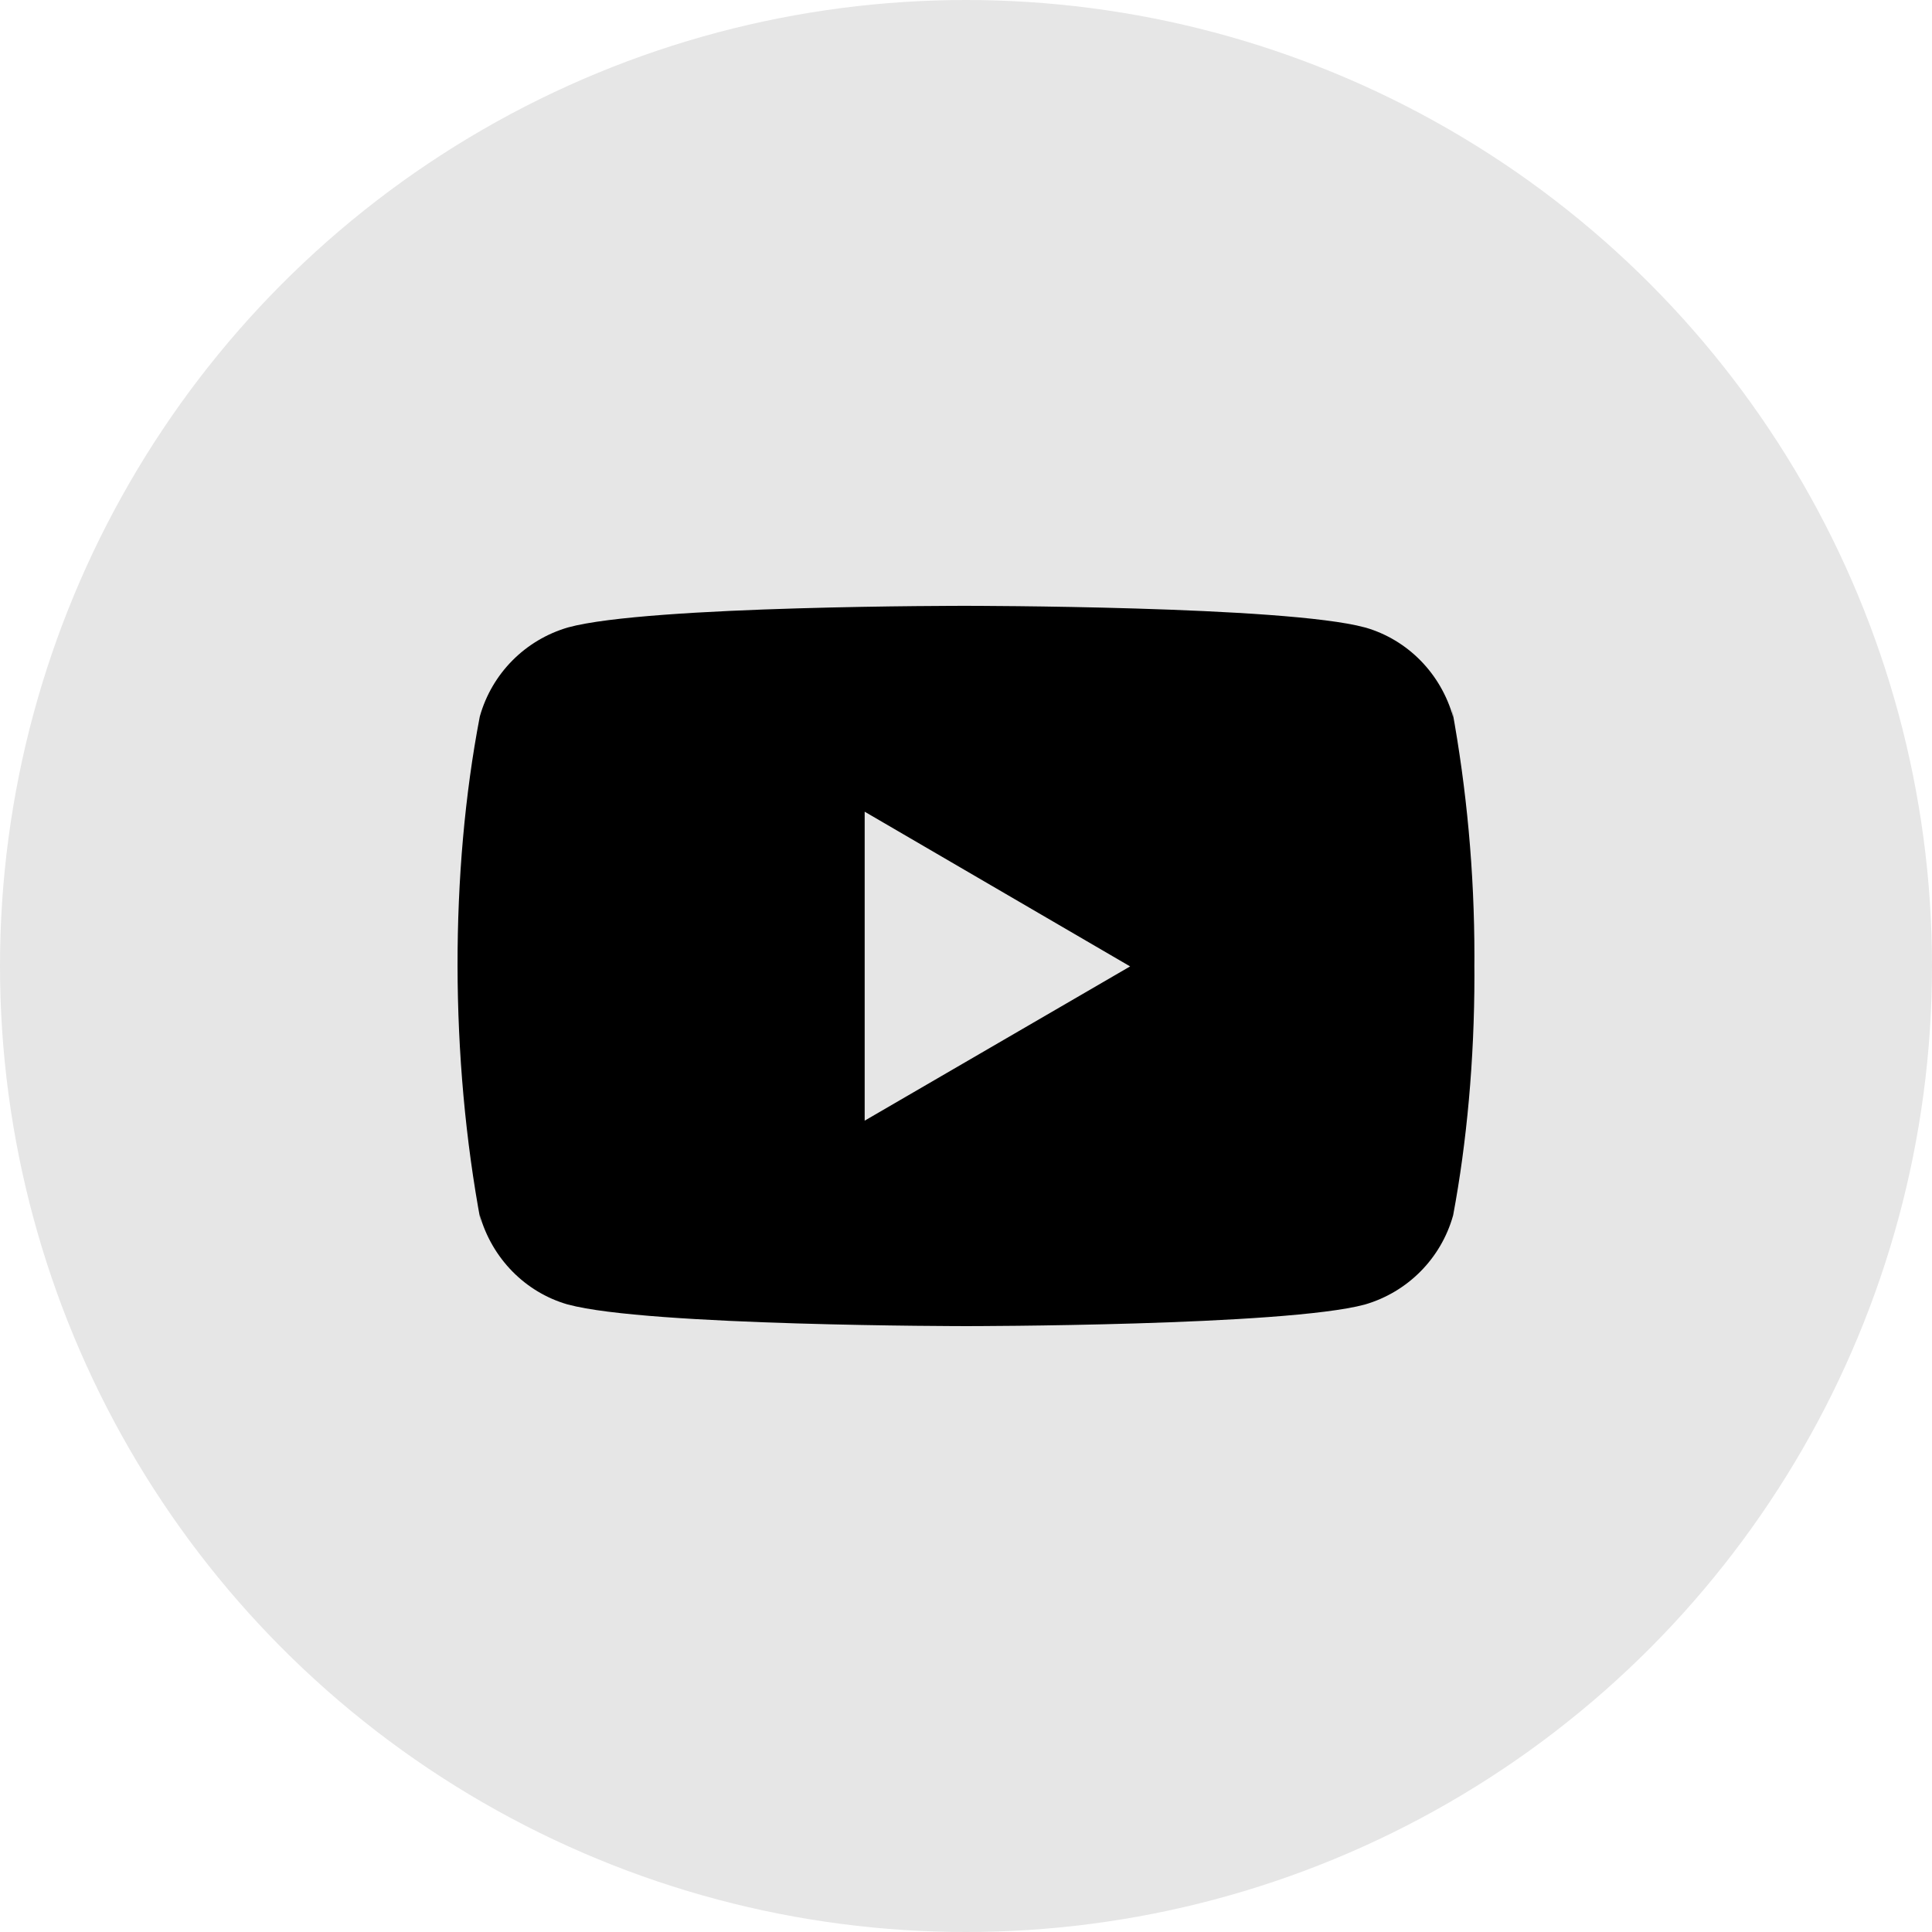<svg width="38" height="38" viewBox="0 0 38 38" fill="none" xmlns="http://www.w3.org/2000/svg">
<circle opacity="0.1" cx="19" cy="19" r="19" fill="black"/>
<g clip-path="url(#clip0_268_5)">
<path d="M28.558 13.941L28.582 14.104C28.341 13.246 27.688 12.585 26.859 12.344L26.842 12.34C25.282 11.916 19.008 11.916 19.008 11.916C19.008 11.916 12.75 11.908 11.175 12.34C10.33 12.585 9.677 13.246 9.439 14.086L9.435 14.104C8.852 17.146 8.848 20.802 9.461 24.06L9.435 23.895C9.677 24.752 10.329 25.414 11.158 25.655L11.176 25.659C12.733 26.083 19.009 26.083 19.009 26.083C19.009 26.083 25.267 26.083 26.843 25.659C27.688 25.414 28.342 24.752 28.579 23.912L28.583 23.895C28.848 22.48 29 20.852 29 19.188C29 19.127 29 19.066 28.999 19.004C29 18.947 29 18.88 29 18.812C29 17.148 28.848 15.52 28.558 13.941ZM17.007 22.042V15.965L22.228 19.008L17.007 22.042Z" fill="black"/>
</g>
<defs>
<clipPath id="clip0_268_5">
<rect width="20" height="20" fill="white" transform="translate(9 9)"/>
</clipPath>
</defs>
</svg>
